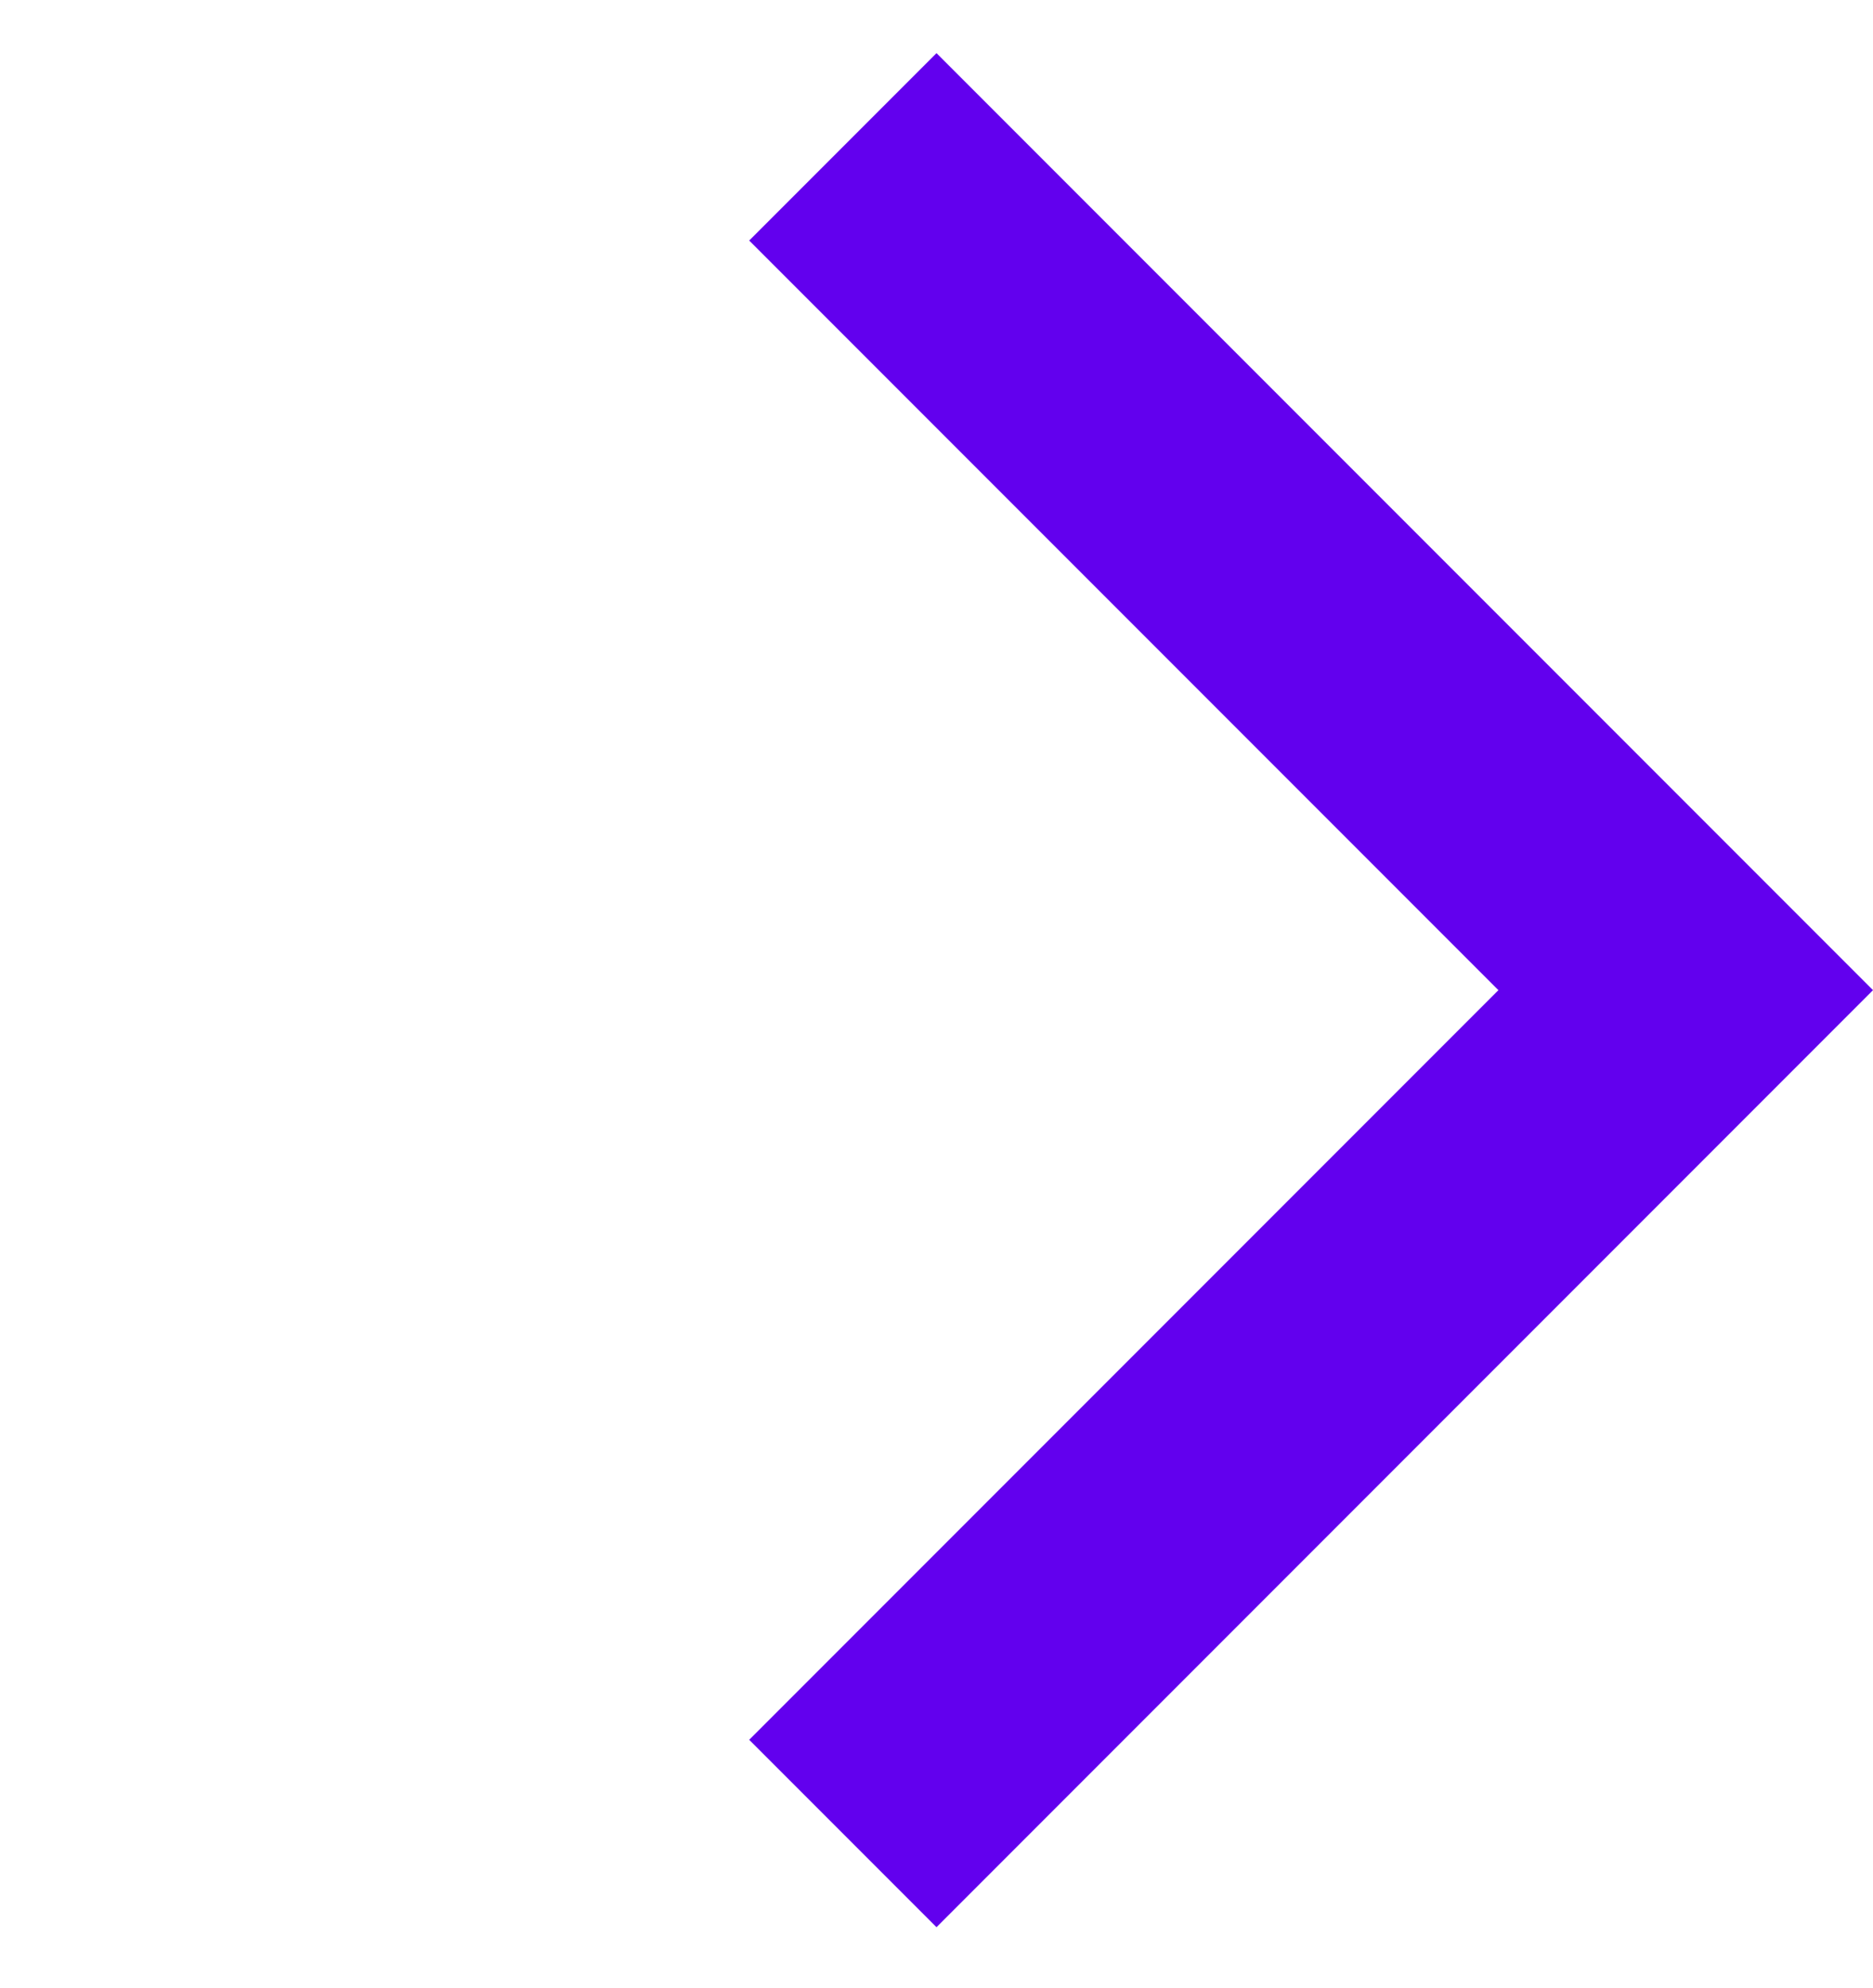 <svg xmlns="http://www.w3.org/2000/svg" width="14.142" height="15" viewBox="0 0 14.142 15">
  <g id="Group_2844" data-name="Group 2844" transform="translate(-323.681 -622.853)">
    <path id="chevron" d="M8,10V2H0V0H10V10Z" transform="translate(330.752 623.254) rotate(45)" fill="#6200EE"/>
    <rect id="Rectangle_1847" data-name="Rectangle 1847" width="11" height="15" transform="translate(325.252 622.853)" fill="none"/>
  </g>
</svg>
